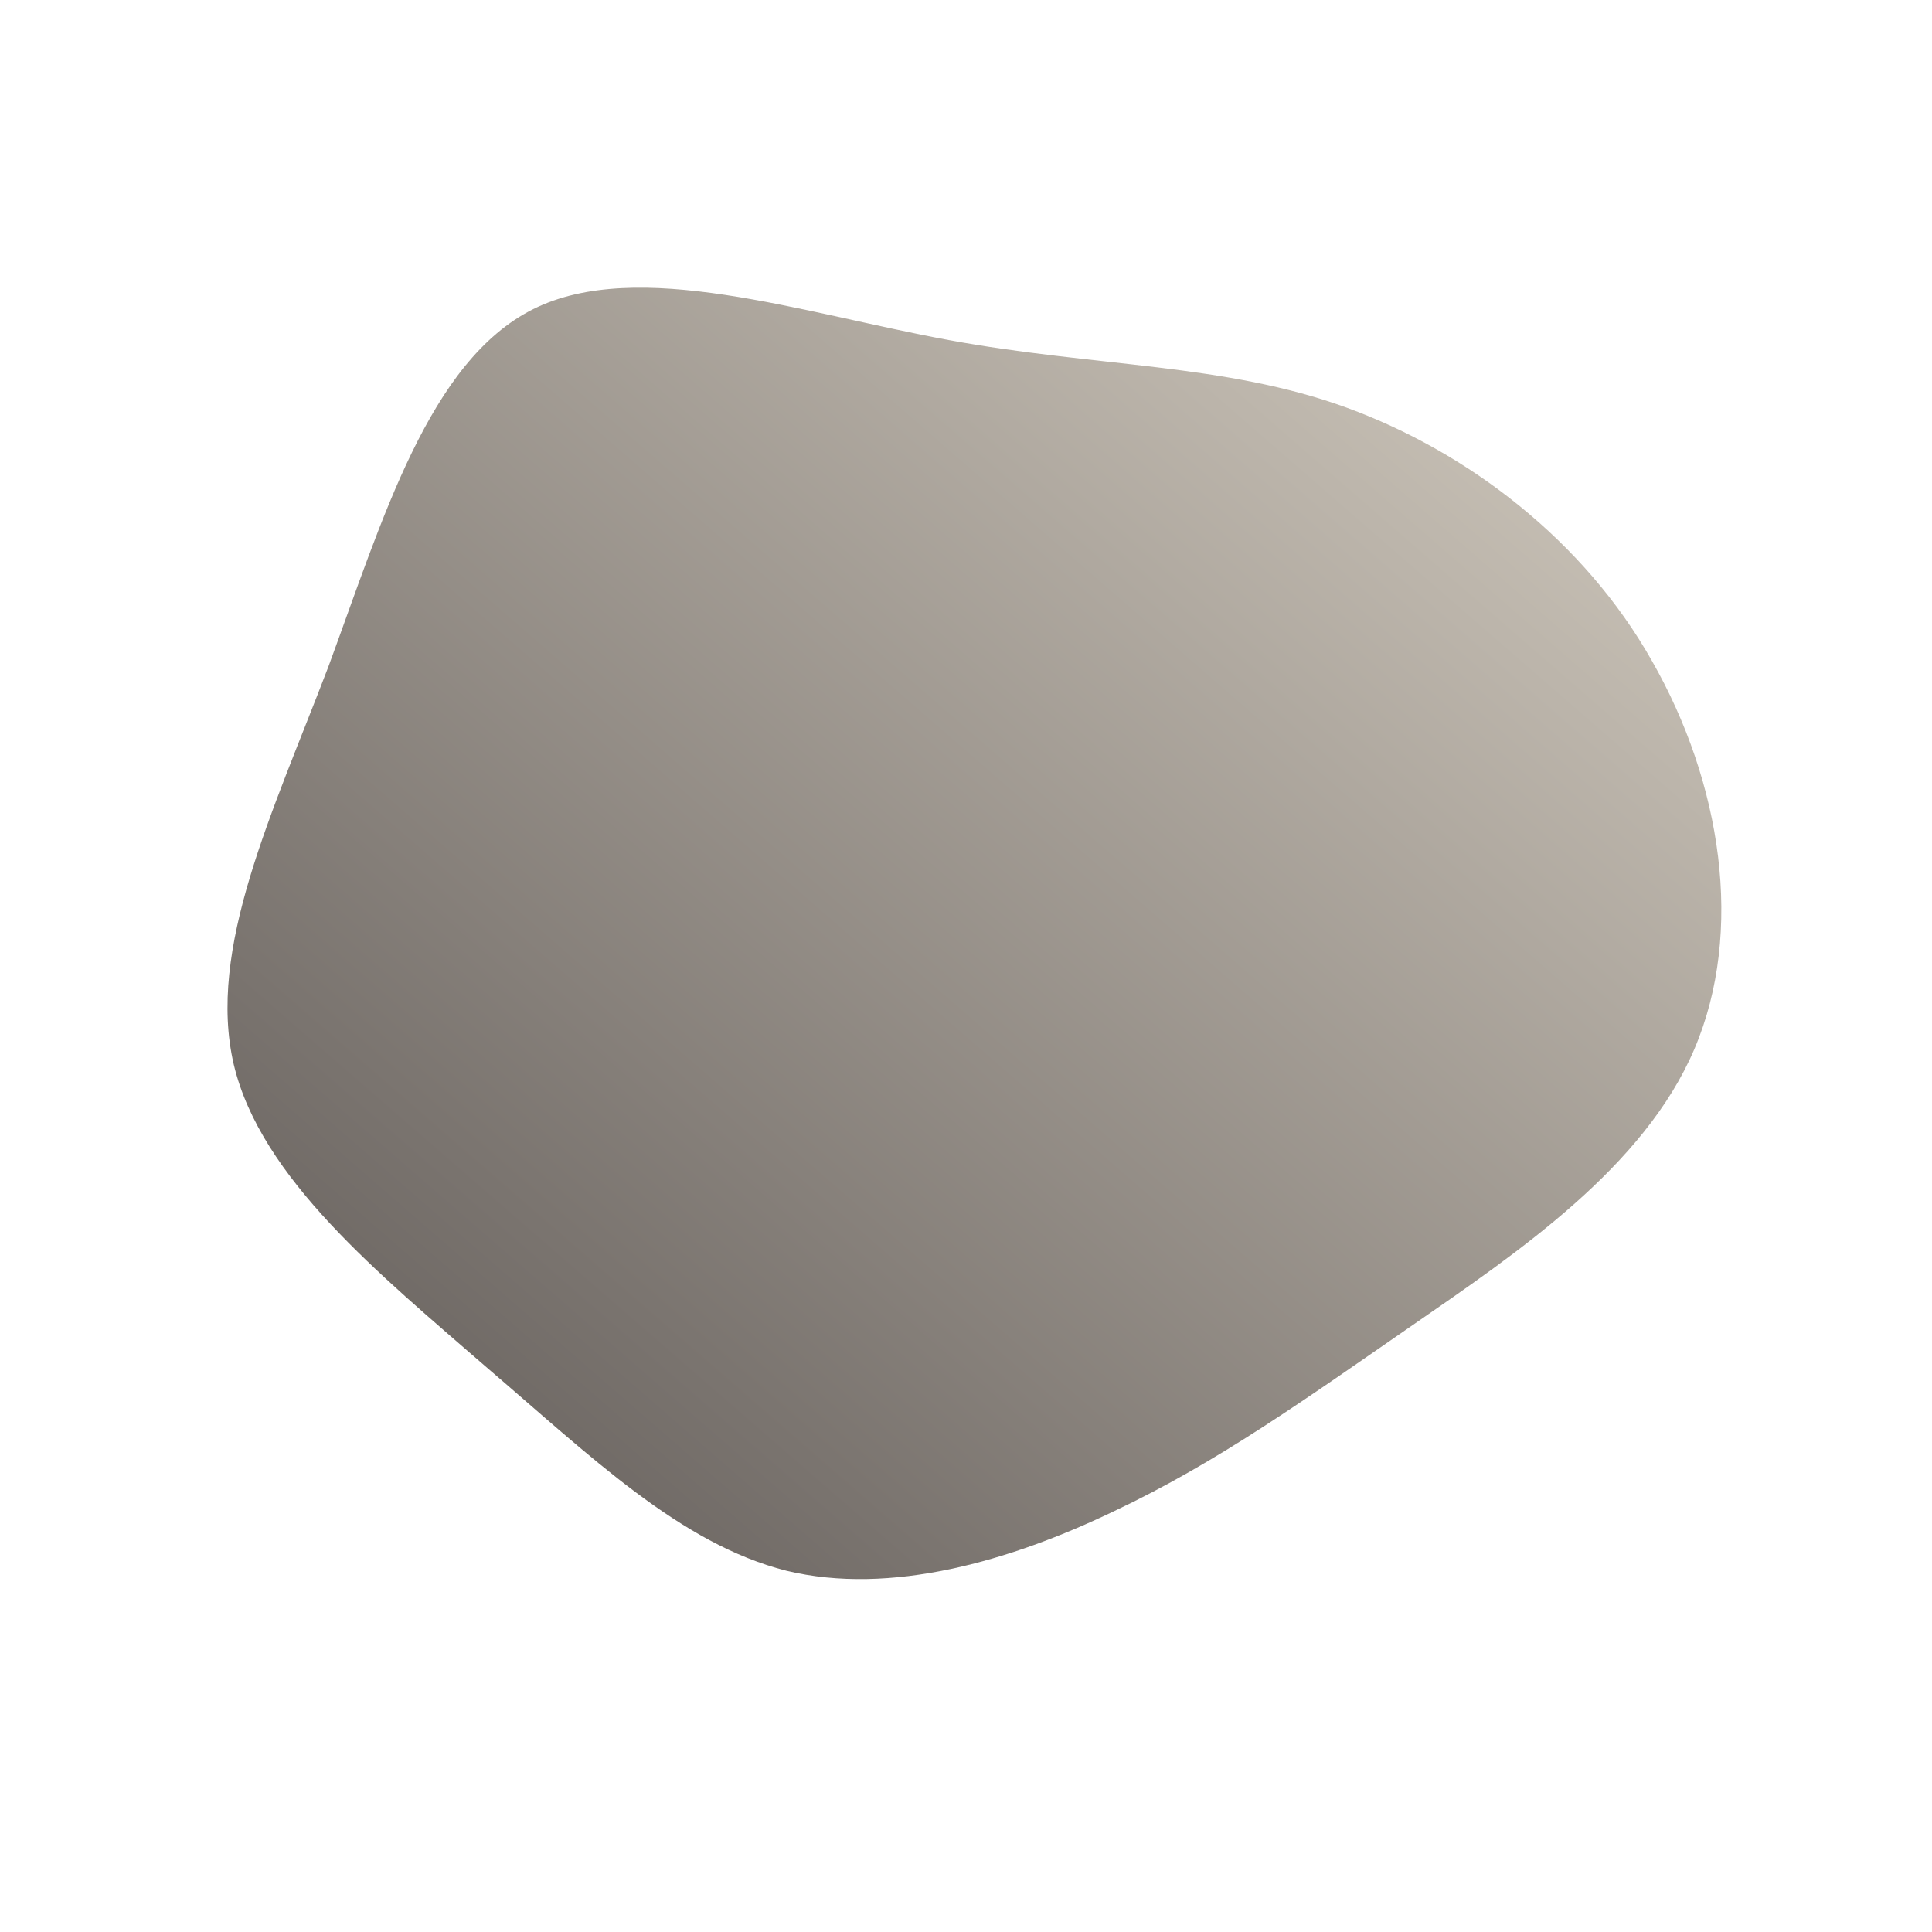 <!--?xml version="1.0" standalone="no"?-->
              <svg id="sw-js-blob-svg" viewBox="0 0 100 100" xmlns="http://www.w3.org/2000/svg" version="1.1">
                    <defs> 
                        <linearGradient id="sw-gradient" x1="0" x2="1" y1="1" y2="0">
                            <stop id="stop1" stop-color="rgba(91.897, 86.226, 83.543, 1)" offset="0%"></stop>
                            <stop id="stop2" stop-color="rgba(214.843, 207.52, 195.433, 1)" offset="100%"></stop>
                        </linearGradient>
                    </defs>
                <path fill="url(#sw-gradient)" d="M19.7,-28.9C26,-26.6,32,-22,35.5,-15.8C39.1,-9.5,40.3,-1.8,37.7,4.3C35.1,10.4,28.6,14.8,23.1,18.6C17.6,22.4,13,25.7,7.7,28.2C2.3,30.8,-3.9,32.6,-9.3,31.3C-14.8,29.9,-19.4,25.4,-24.9,20.7C-30.3,16,-36.5,11,-37.9,5.1C-39.3,-0.9,-35.9,-7.9,-33,-15.5C-30.2,-23.1,-27.8,-31.3,-22.4,-34C-17,-36.7,-8.5,-33.8,-0.9,-32.4C6.7,-31,13.4,-31.2,19.7,-28.9Z" width="100%" height="100%" transform="translate(50 50)" stroke-width="0" style="transition: all 0.3s ease 0s;" stroke="url(#sw-gradient)"></path>
              </svg>